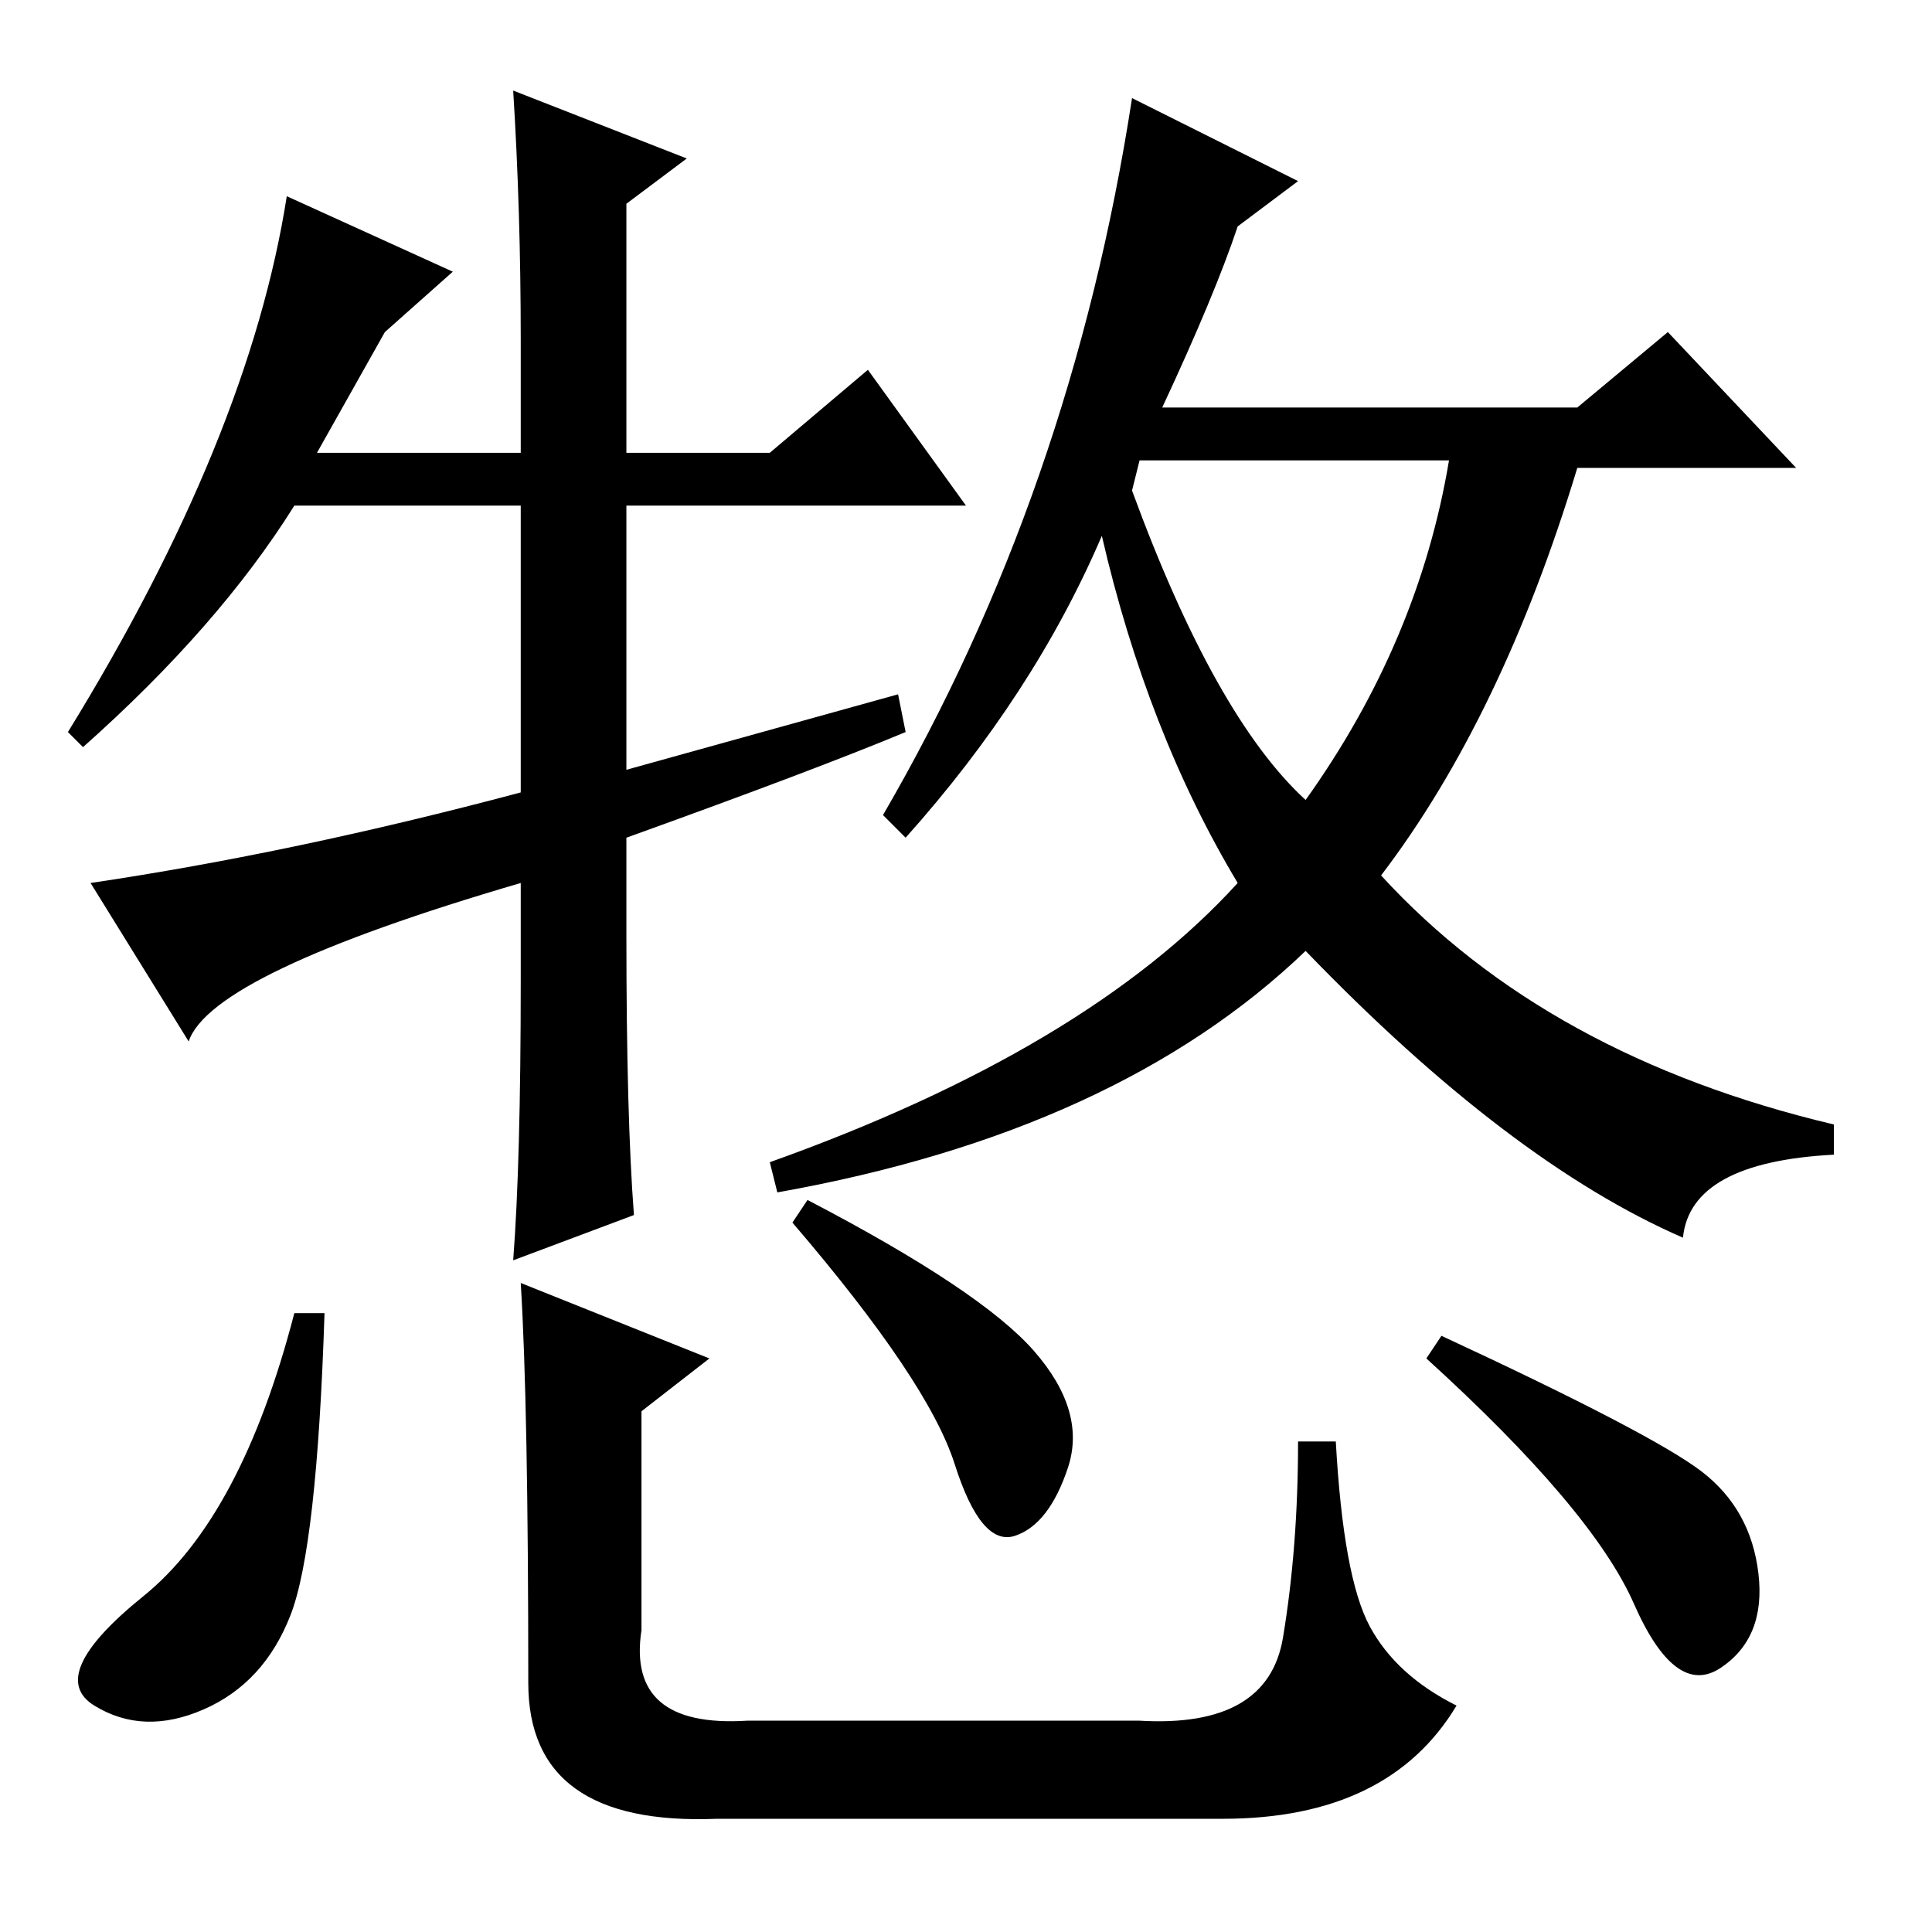 <?xml version="1.0" standalone="no"?>
<!DOCTYPE svg PUBLIC "-//W3C//DTD SVG 1.1//EN" "http://www.w3.org/Graphics/SVG/1.1/DTD/svg11.dtd" >
<svg xmlns="http://www.w3.org/2000/svg" xmlns:xlink="http://www.w3.org/1999/xlink" version="1.1" viewBox="0 -36 256 256">
  <g transform="matrix(1 0 0 -1 0 220)">
   <path fill="currentColor"
d="M115 207l13 -18h-45v-35l36 10l1 -5q-12 -5 -37 -14v-13q0 -24 1 -37l-16 -6q1 13 1 37v13q-41 -12 -44 -21l-13 21q27 4 57 12v38h-30q-10 -16 -28 -32l-2 2q24 39 29 71l22 -10l-9 -8l-9 -16h27v15q0 17 -1 33l23 -9l-8 -6v-33h19zM173 150q15 21 19 45h-41l-1 -4
q11 -30 23 -41zM117 148q25 43 33 95l22 -11l-8 -6q-3 -9 -10 -24h55l12 10l17 -18h-29q-10 -33 -26 -54q22 -24 60 -33v-4q-19 -1 -20 -11q-23 10 -50 38q-25 -24 -70 -32l-1 4q42 15 62 37q-12 20 -18 46q-9 -21 -26 -40zM43 82q-1 -31 -4.5 -40t-11.5 -12.5t-14.5 0.5
t6.5 14.5t20 37.5h4zM107 97q23 -12 30 -20t4.5 -15.5t-7 -9t-8 9.5t-21.5 32zM191 79q28 -13 34.5 -18t7.5 -13.5t-5 -12.5t-11.5 8.5t-27.5 32.5zM69 86l25 -10l-9 -7v-29q-2 -13 14 -12h52q17 -1 19 11t2 26h5q1 -18 4.5 -24.5t11.5 -10.5q-9 -15 -31 -15h-67
q-25 -1 -25 18q0 37 -1 53z" />
  </g>

</svg>

